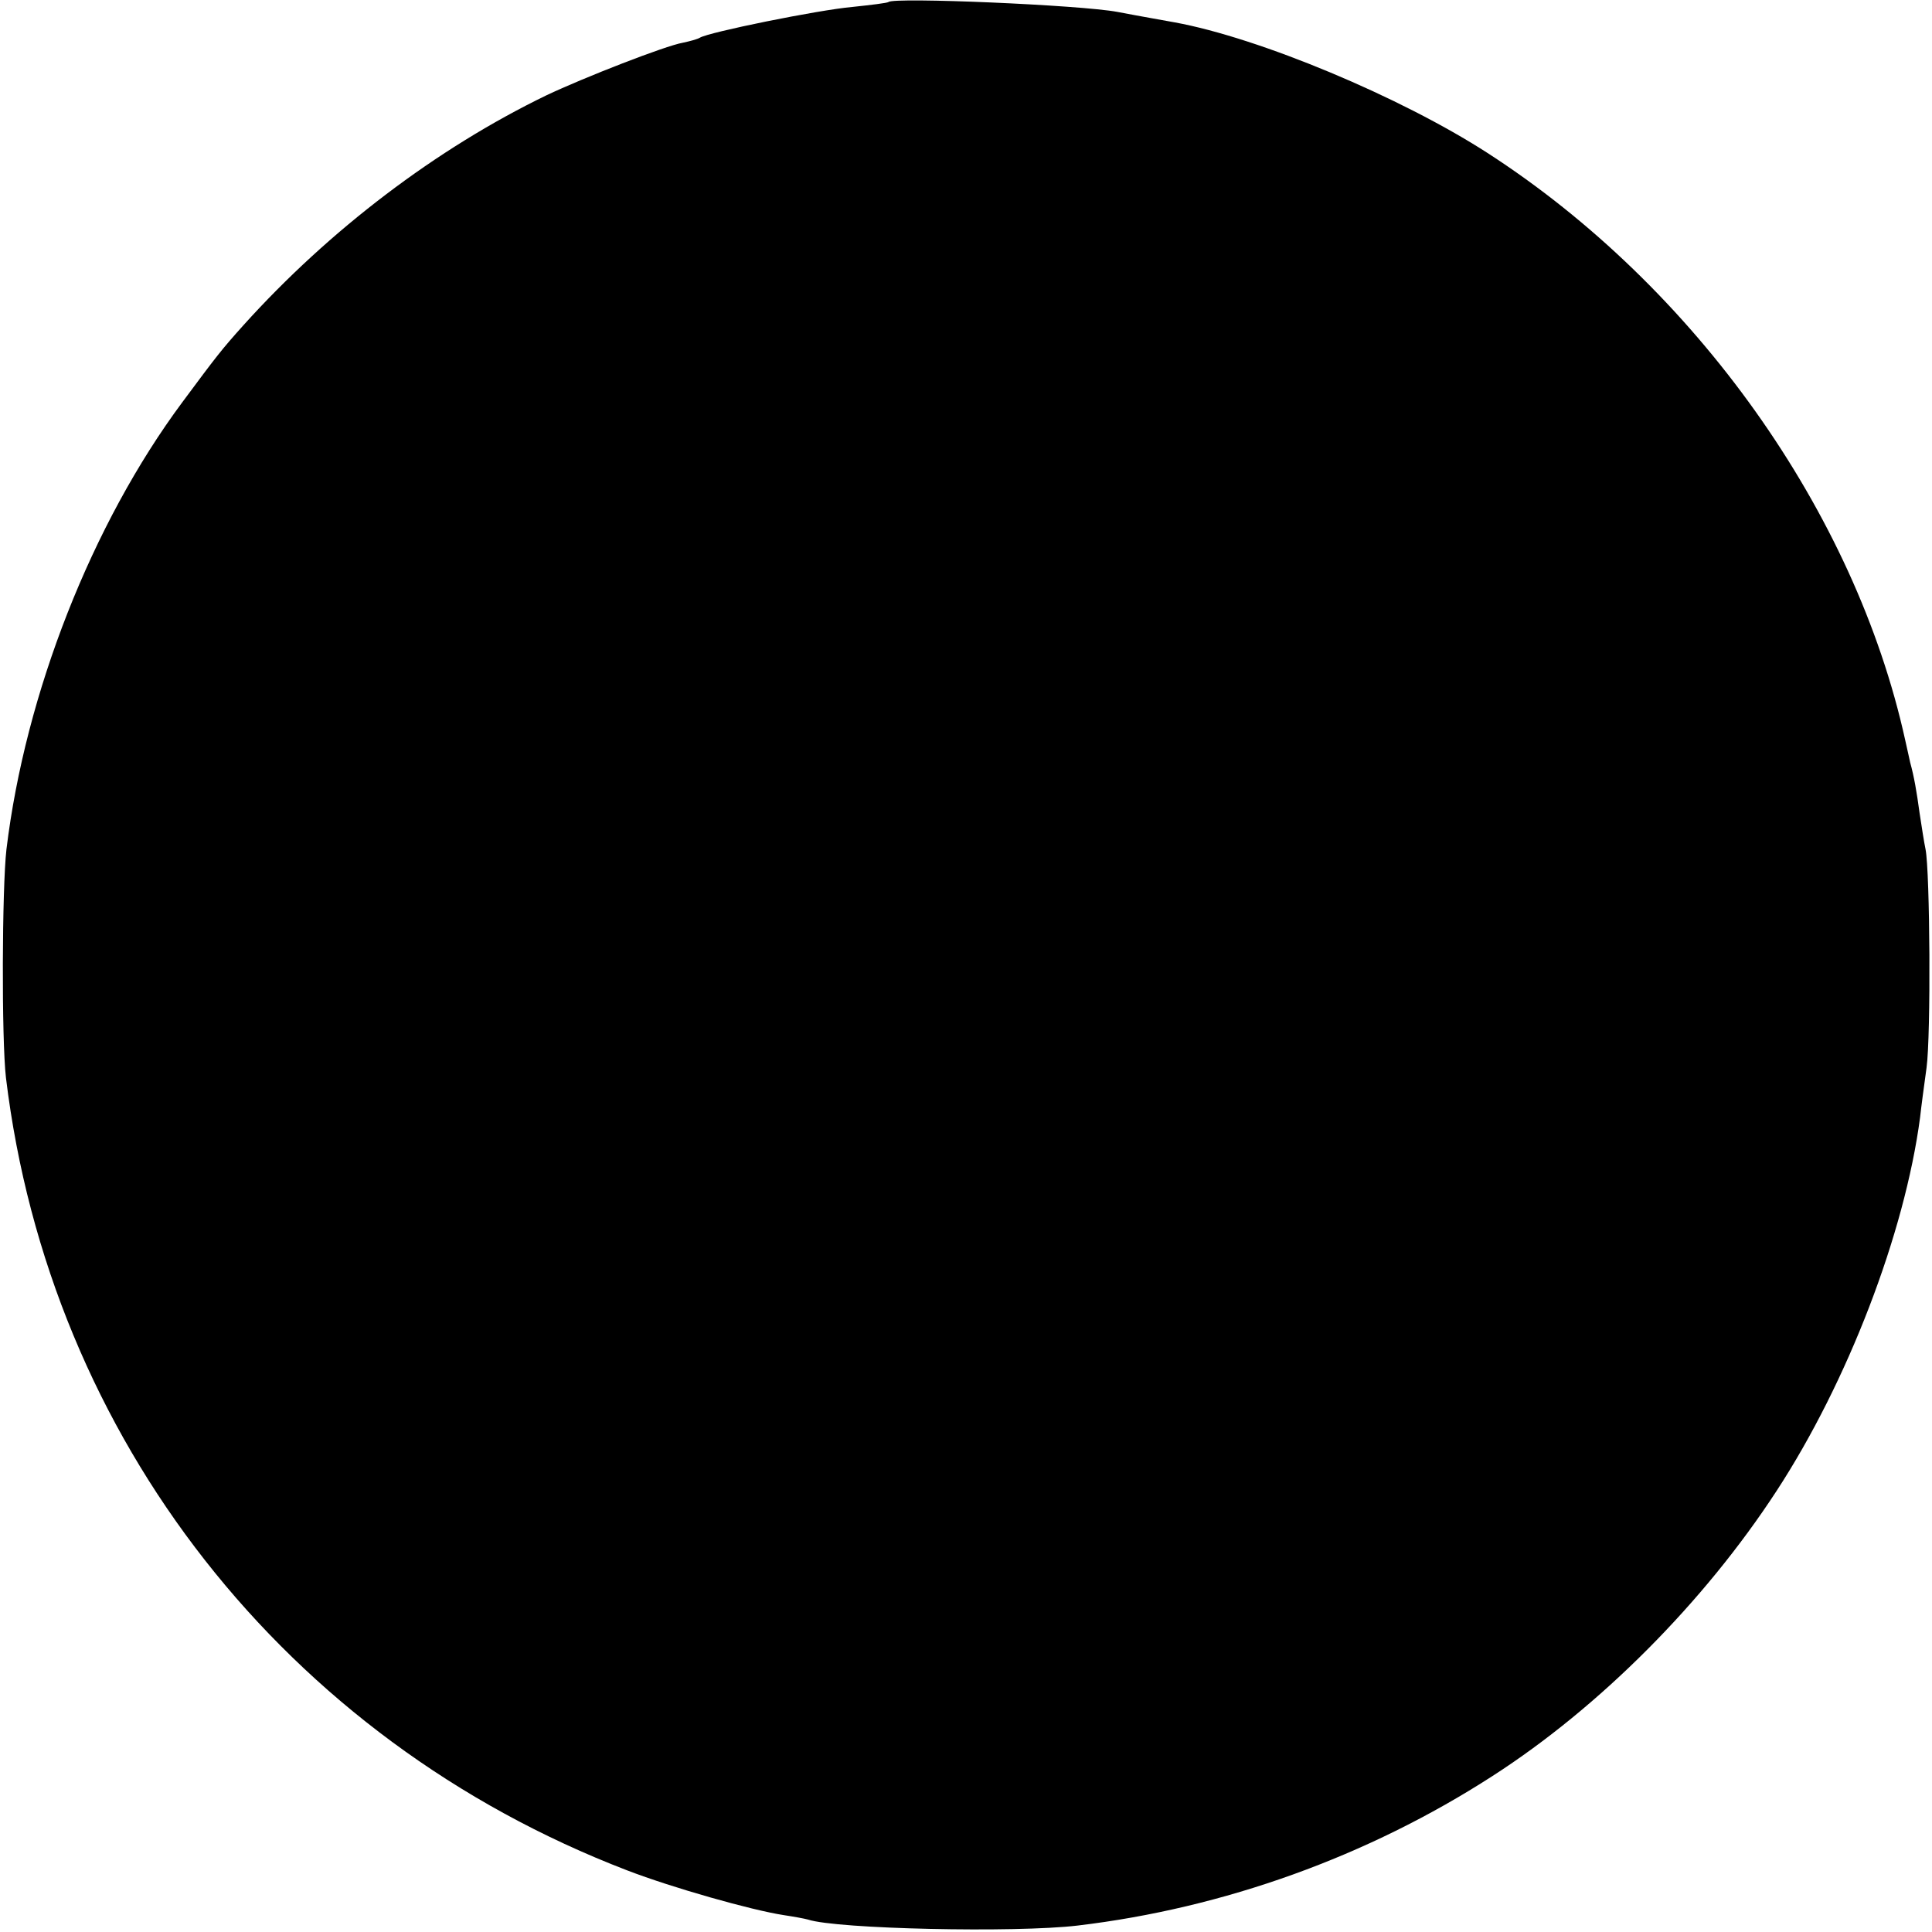 <?xml version="1.0" standalone="no"?>
<!DOCTYPE svg PUBLIC "-//W3C//DTD SVG 20010904//EN"
 "http://www.w3.org/TR/2001/REC-SVG-20010904/DTD/svg10.dtd">
<svg version="1.0" xmlns="http://www.w3.org/2000/svg"
 width="389pt" height="389pt" viewBox="0 0 389 389"
 preserveAspectRatio="xMidYMid meet">
<g transform="translate(0,389) scale(0.1,-0.1)"
fill="#000000" stroke="none">
<path d="M1789 3886 c-2 -2 -35 -6 -73 -10 -68 -6 -290 -51 -307 -62 -5 -3
-20 -7 -34 -10 -35 -6 -199 -70 -275 -106 -221 -107 -437 -271 -610 -463 -44
-49 -54 -62 -123 -155 -182 -245 -316 -586 -354 -900 -9 -78 -10 -383 -1 -460
88 -726 563 -1332 1251 -1596 91 -35 250 -80 315 -90 20 -3 42 -7 49 -9 57
-19 417 -27 543 -12 294 35 584 139 835 301 216 139 426 350 572 574 143 219
258 518 289 752 2 19 8 64 13 100 9 66 7 394 -2 440 -3 14 -8 47 -12 73 -6 44
-11 73 -19 102 -1 6 -6 26 -10 45 -101 459 -423 912 -841 1182 -175 113 -460
232 -630 263 -16 3 -68 12 -115 21 -74 14 -450 30 -461 20z"/>
</g>
</svg>
